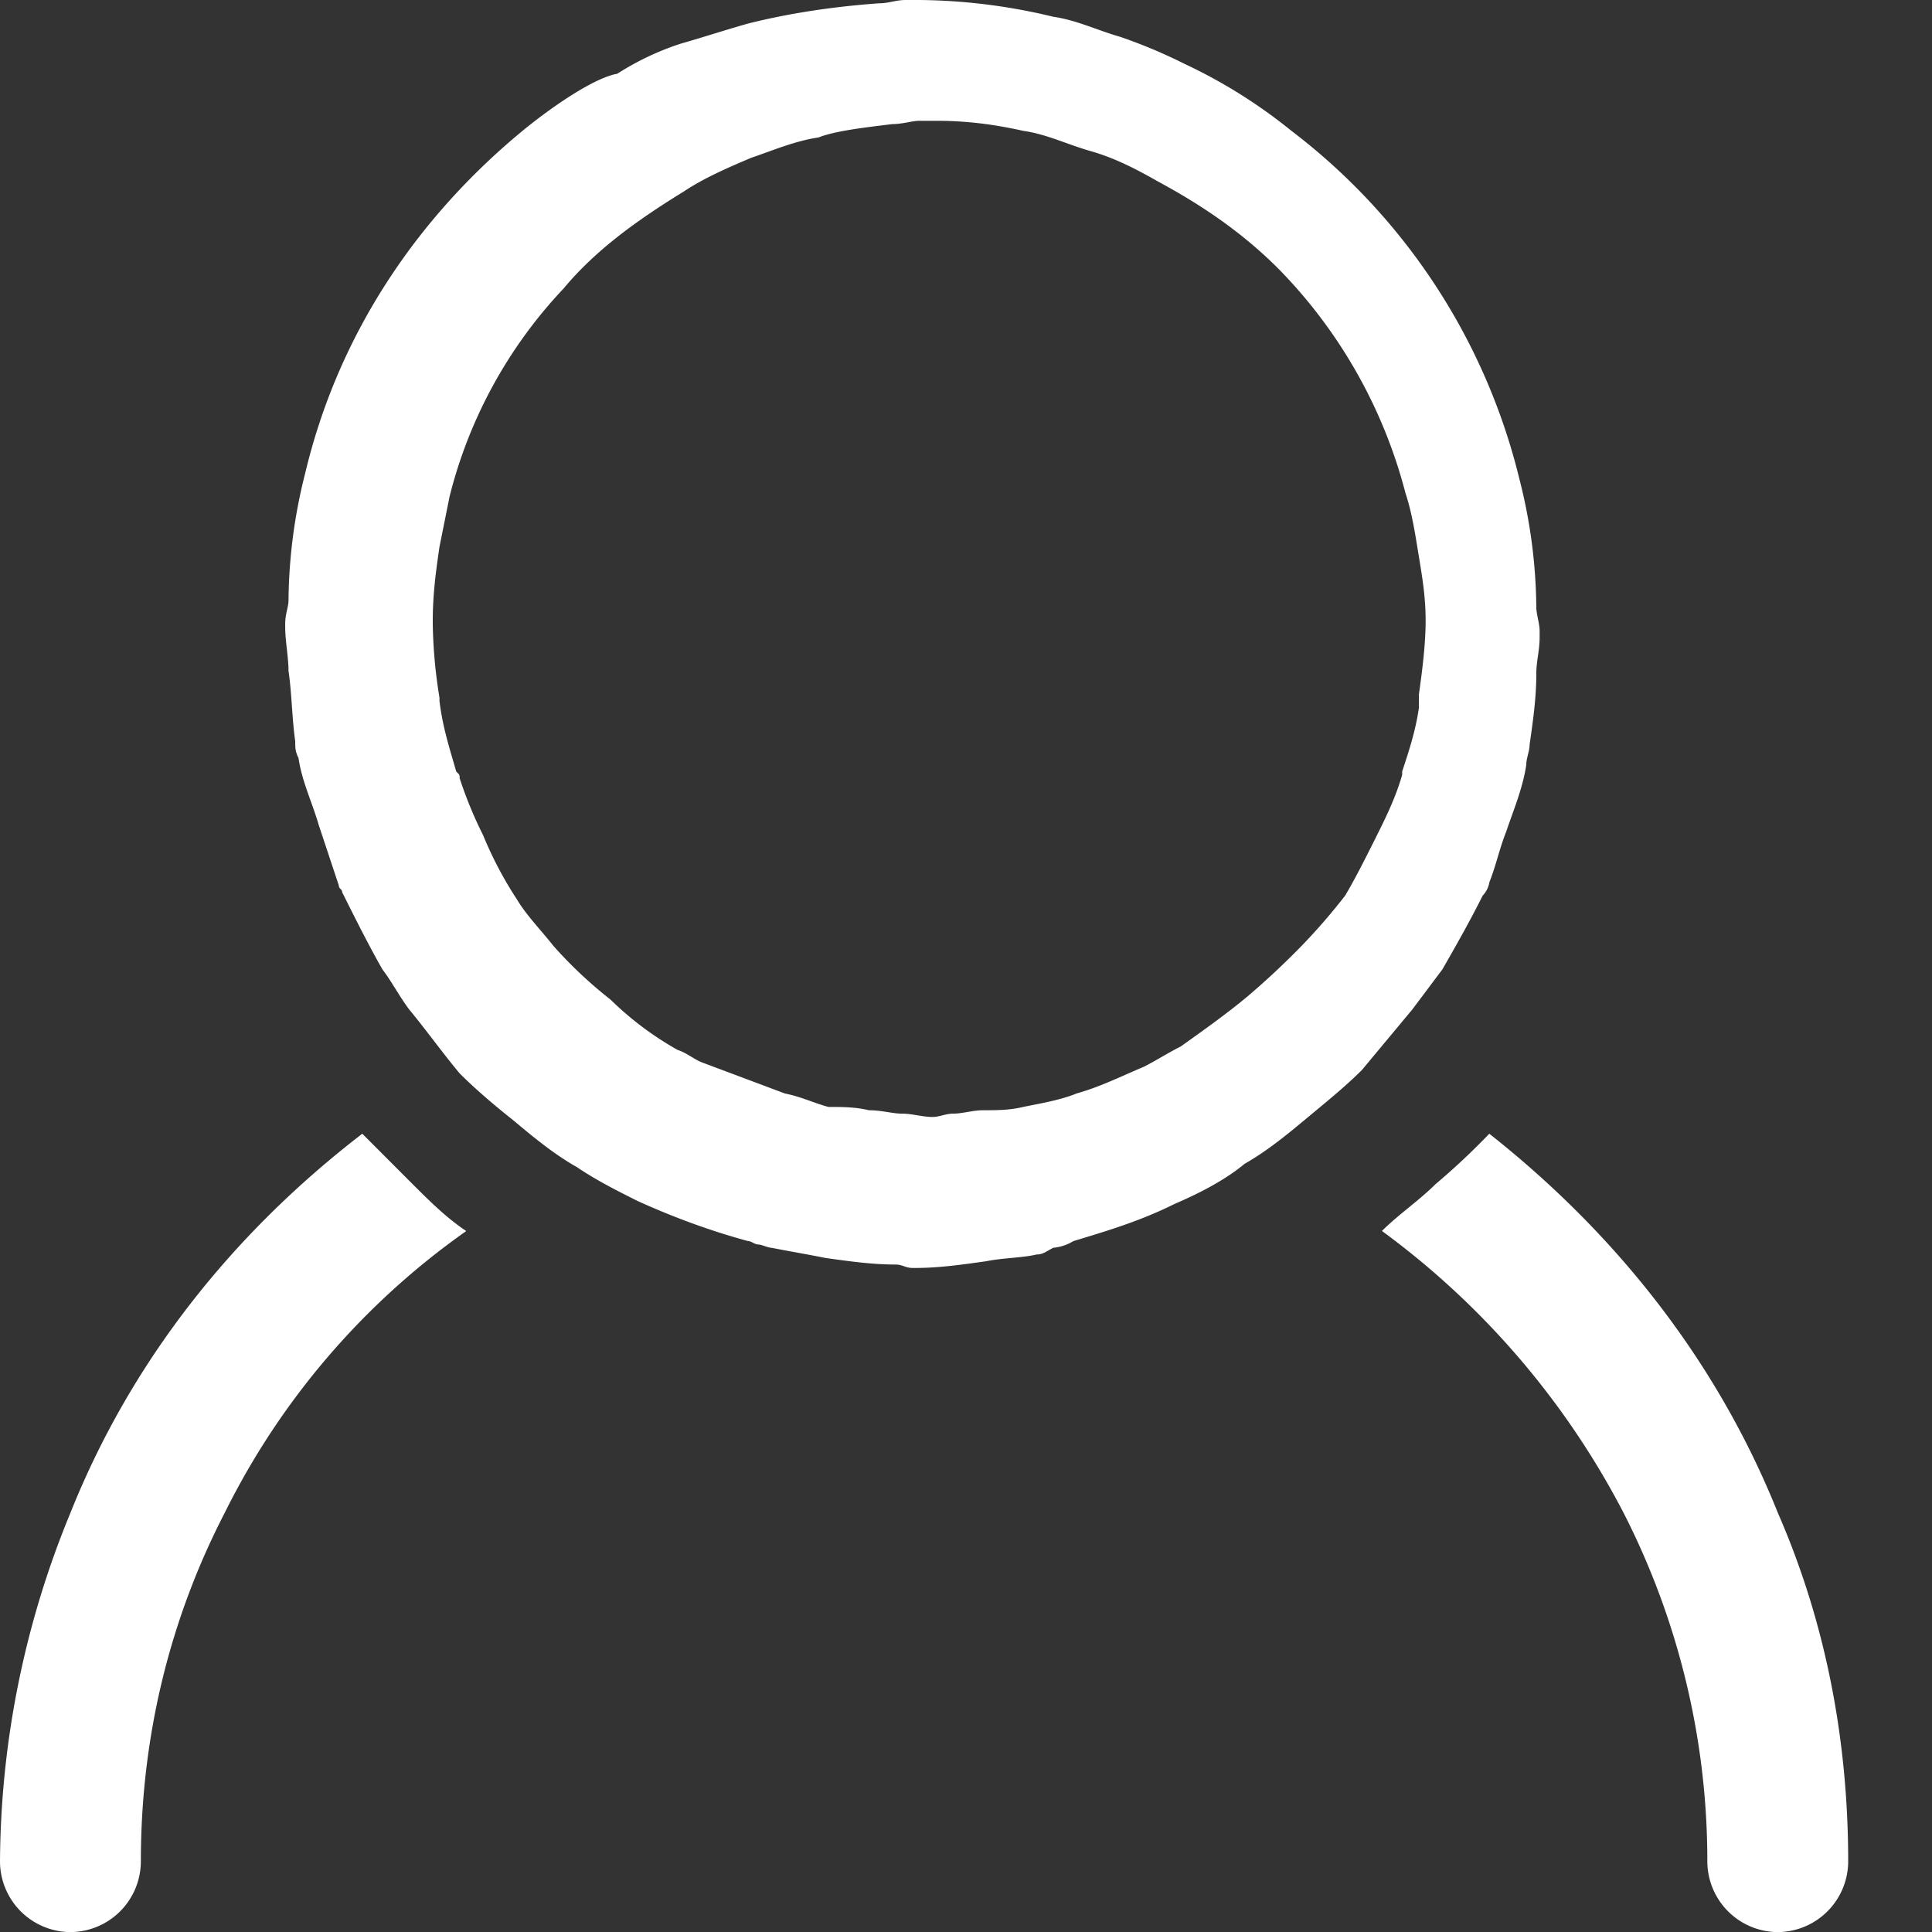 <svg width="21" height="21" fill="none" xmlns="http://www.w3.org/2000/svg"><rect width="100%" height="100%" fill="#333333" stroke="none"/><path d="M15.605 12.87c-.183.182-.401.328-.584.51a8.851 8.851 0 012.626 3.063 8.314 8.314 0 01.911 3.792.77.77 0 00.766.766.77.77 0 00.765-.766c0-1.349-.255-2.625-.765-3.792-.657-1.64-1.75-3.026-3.136-4.12a7.5 7.5 0 01-.583.547zM.766 16.443A10.054 10.054 0 000 20.235a.77.77 0 00.766.766.77.77 0 00.765-.766c0-1.386.328-2.662.912-3.792a8.193 8.193 0 012.625-3.062c-.219-.146-.401-.329-.583-.51l-.547-.548c-1.422 1.094-2.516 2.48-3.172 4.12zM5.725 1.385c-1.167.948-2.042 2.224-2.407 3.756a5.77 5.77 0 00-.182 1.385c0 .073-.036.146-.036.255v.037c0 .146.036.328.036.474.037.255.037.51.073.766 0 .072 0 .109.036.182.037.255.146.474.22.729l.218.656c0 .037.036.037.036.073.146.292.292.584.438.839.11.146.182.291.292.437.182.22.364.474.547.693.182.182.4.365.583.51.219.183.437.365.693.51.218.147.437.256.656.366.4.182.802.328 1.203.437.036 0 .073.037.11.037.036 0 .109.036.145.036.183.036.401.073.584.11.255.036.51.072.765.072.073 0 .11.037.183.037h.036c.255 0 .51-.037.766-.073.182-.037.4-.037.546-.073.073 0 .11-.037.183-.073a.517.517 0 00.219-.073c.364-.11.729-.219 1.093-.401.256-.11.547-.255.766-.438.255-.145.474-.328.693-.51.218-.182.4-.328.583-.51l.547-.657.328-.437c.146-.255.292-.51.438-.802a.277.277 0 00.073-.146c.073-.182.109-.365.182-.547.073-.219.182-.474.219-.73 0-.072.036-.145.036-.218.037-.255.073-.51.073-.766 0-.145.036-.255.036-.4v-.074c0-.073-.036-.182-.036-.255a5.77 5.77 0 00-.182-1.385 6.767 6.767 0 00-2.48-3.792 5.651 5.651 0 00-1.166-.73 5.61 5.61 0 00-.693-.291c-.255-.073-.474-.182-.73-.219A6.388 6.388 0 009.99 0h-.145c-.11 0-.183.036-.292.036-.51.037-.984.11-1.422.22-.255.072-.474.145-.73.218a2.982 2.982 0 00-.692.328c-.219.037-.62.292-.984.583zm3.974-.036c.11 0 .219-.036.291-.036h.183c.328 0 .62.036.948.109.255.036.474.146.729.219.255.073.474.182.73.328.473.255.91.547 1.312.948a5.426 5.426 0 011.385 2.443c.073.218.11.474.146.692.036.219.073.438.073.693 0 .255-.037.547-.073.802v.146c-.037.255-.11.474-.182.693v.036c-.073.255-.183.474-.292.693-.11.219-.219.437-.328.62a6.578 6.578 0 01-.474.547 8.538 8.538 0 01-.584.546c-.218.183-.474.365-.729.547-.146.073-.255.146-.4.22-.256.108-.475.218-.73.29-.182.074-.401.11-.583.147-.146.036-.292.036-.438.036-.11 0-.219.037-.328.037-.073 0-.146.036-.219.036-.11 0-.218-.036-.328-.036-.11 0-.219-.037-.364-.037-.146-.036-.292-.036-.438-.036-.146-.037-.292-.11-.474-.146l-.875-.328c-.11-.037-.182-.11-.292-.146a3.464 3.464 0 01-.729-.547 4.699 4.699 0 01-.62-.583c-.145-.183-.291-.329-.4-.51a4.156 4.156 0 01-.365-.694 4.448 4.448 0 01-.255-.62c0-.036 0-.036-.037-.072-.073-.256-.146-.474-.182-.766v-.036a5.393 5.393 0 01-.073-.803v-.036c0-.292.036-.547.073-.802l.11-.547a5.09 5.09 0 011.239-2.26c.364-.438.838-.766 1.312-1.058.22-.146.474-.255.73-.364.218-.073.473-.183.729-.22.182-.072.51-.109.802-.145z" fill="#fff"/></svg>